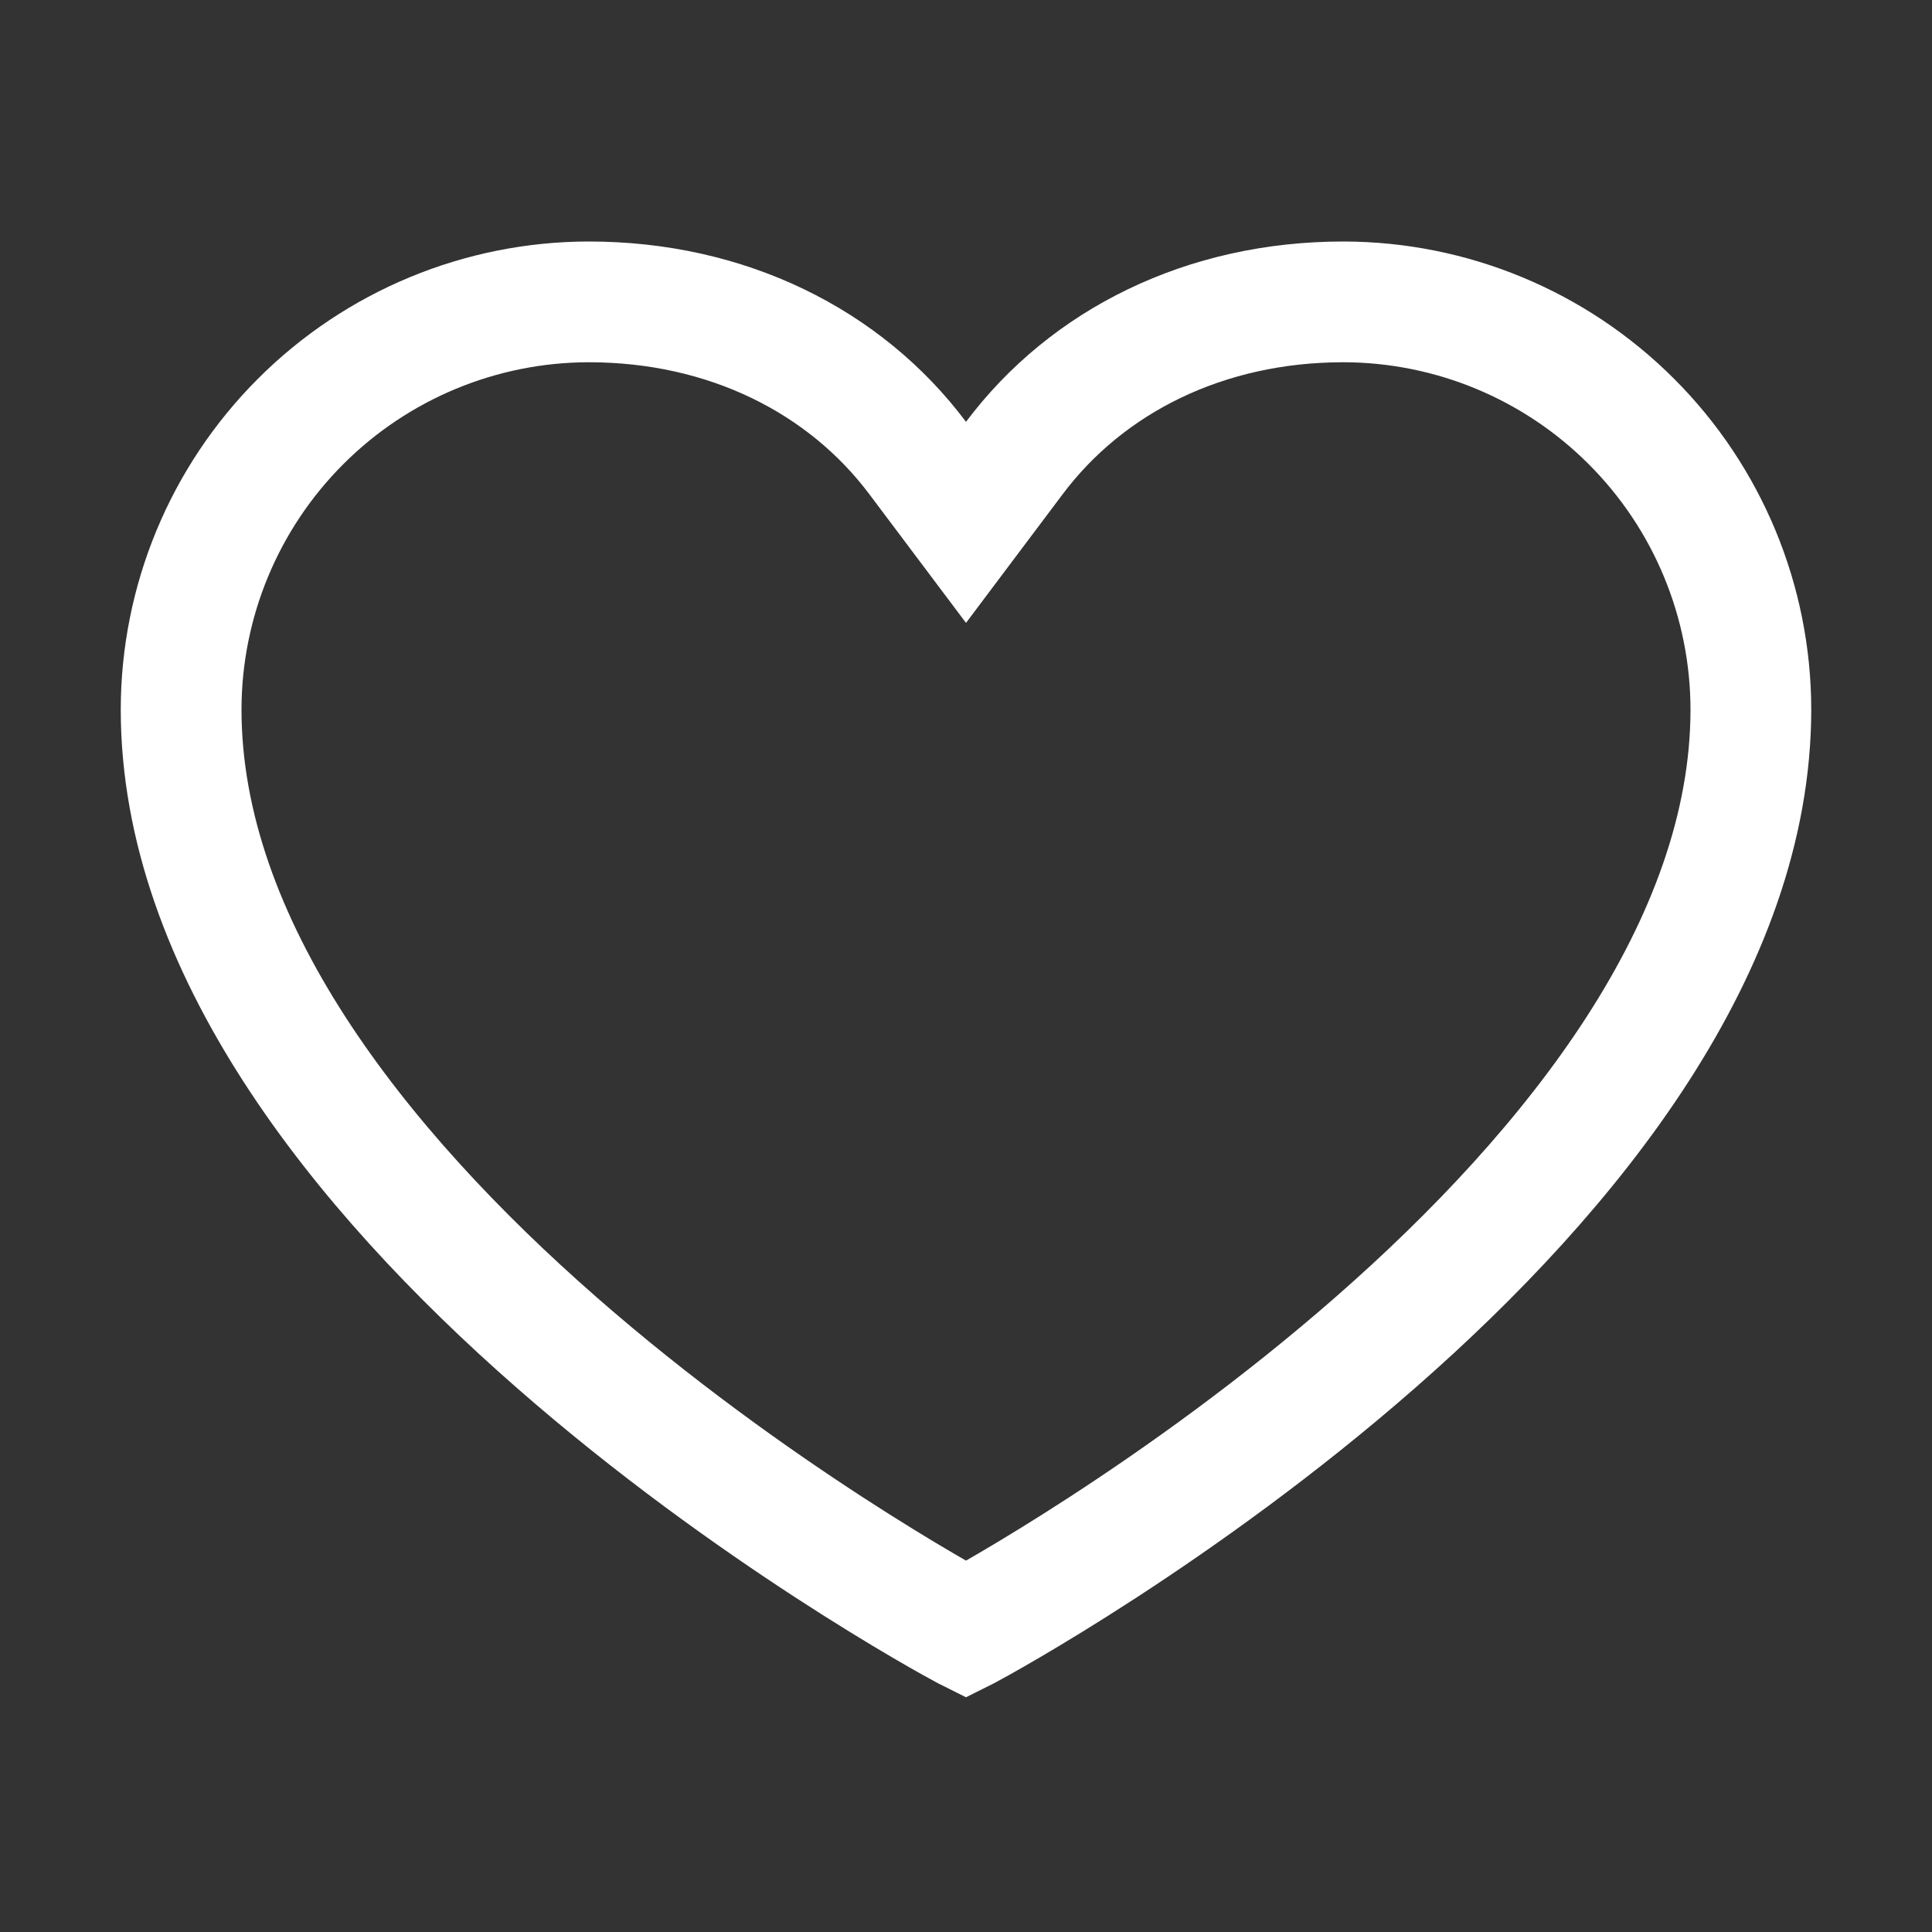<svg width="32" height="32" viewBox="0 0 32 32" fill="none" xmlns="http://www.w3.org/2000/svg">
<rect x="0" y="0" width="32" height="32" fill="#333333" stroke="none"/>
<path d="M16.006 26.991L16.006 26.991L16 26.994L15.994 26.991C15.752 26.863 12.445 25.061 9.215 22.232C5.932 19.357 3 15.657 3 11.751C3.002 9.961 3.714 8.245 4.98 6.98C6.245 5.714 7.961 5.002 9.751 5C12.039 5 13.994 5.979 15.2 7.587L16 8.652L16.8 7.587C18.006 5.979 19.961 5 22.25 5C24.039 5.002 25.755 5.714 27.02 6.98C28.286 8.245 28.998 9.961 29 11.751C28.999 15.658 26.068 19.357 22.785 22.232C19.555 25.061 16.248 26.863 16.006 26.991Z" stroke="white" stroke-width="2"/>
</svg>
